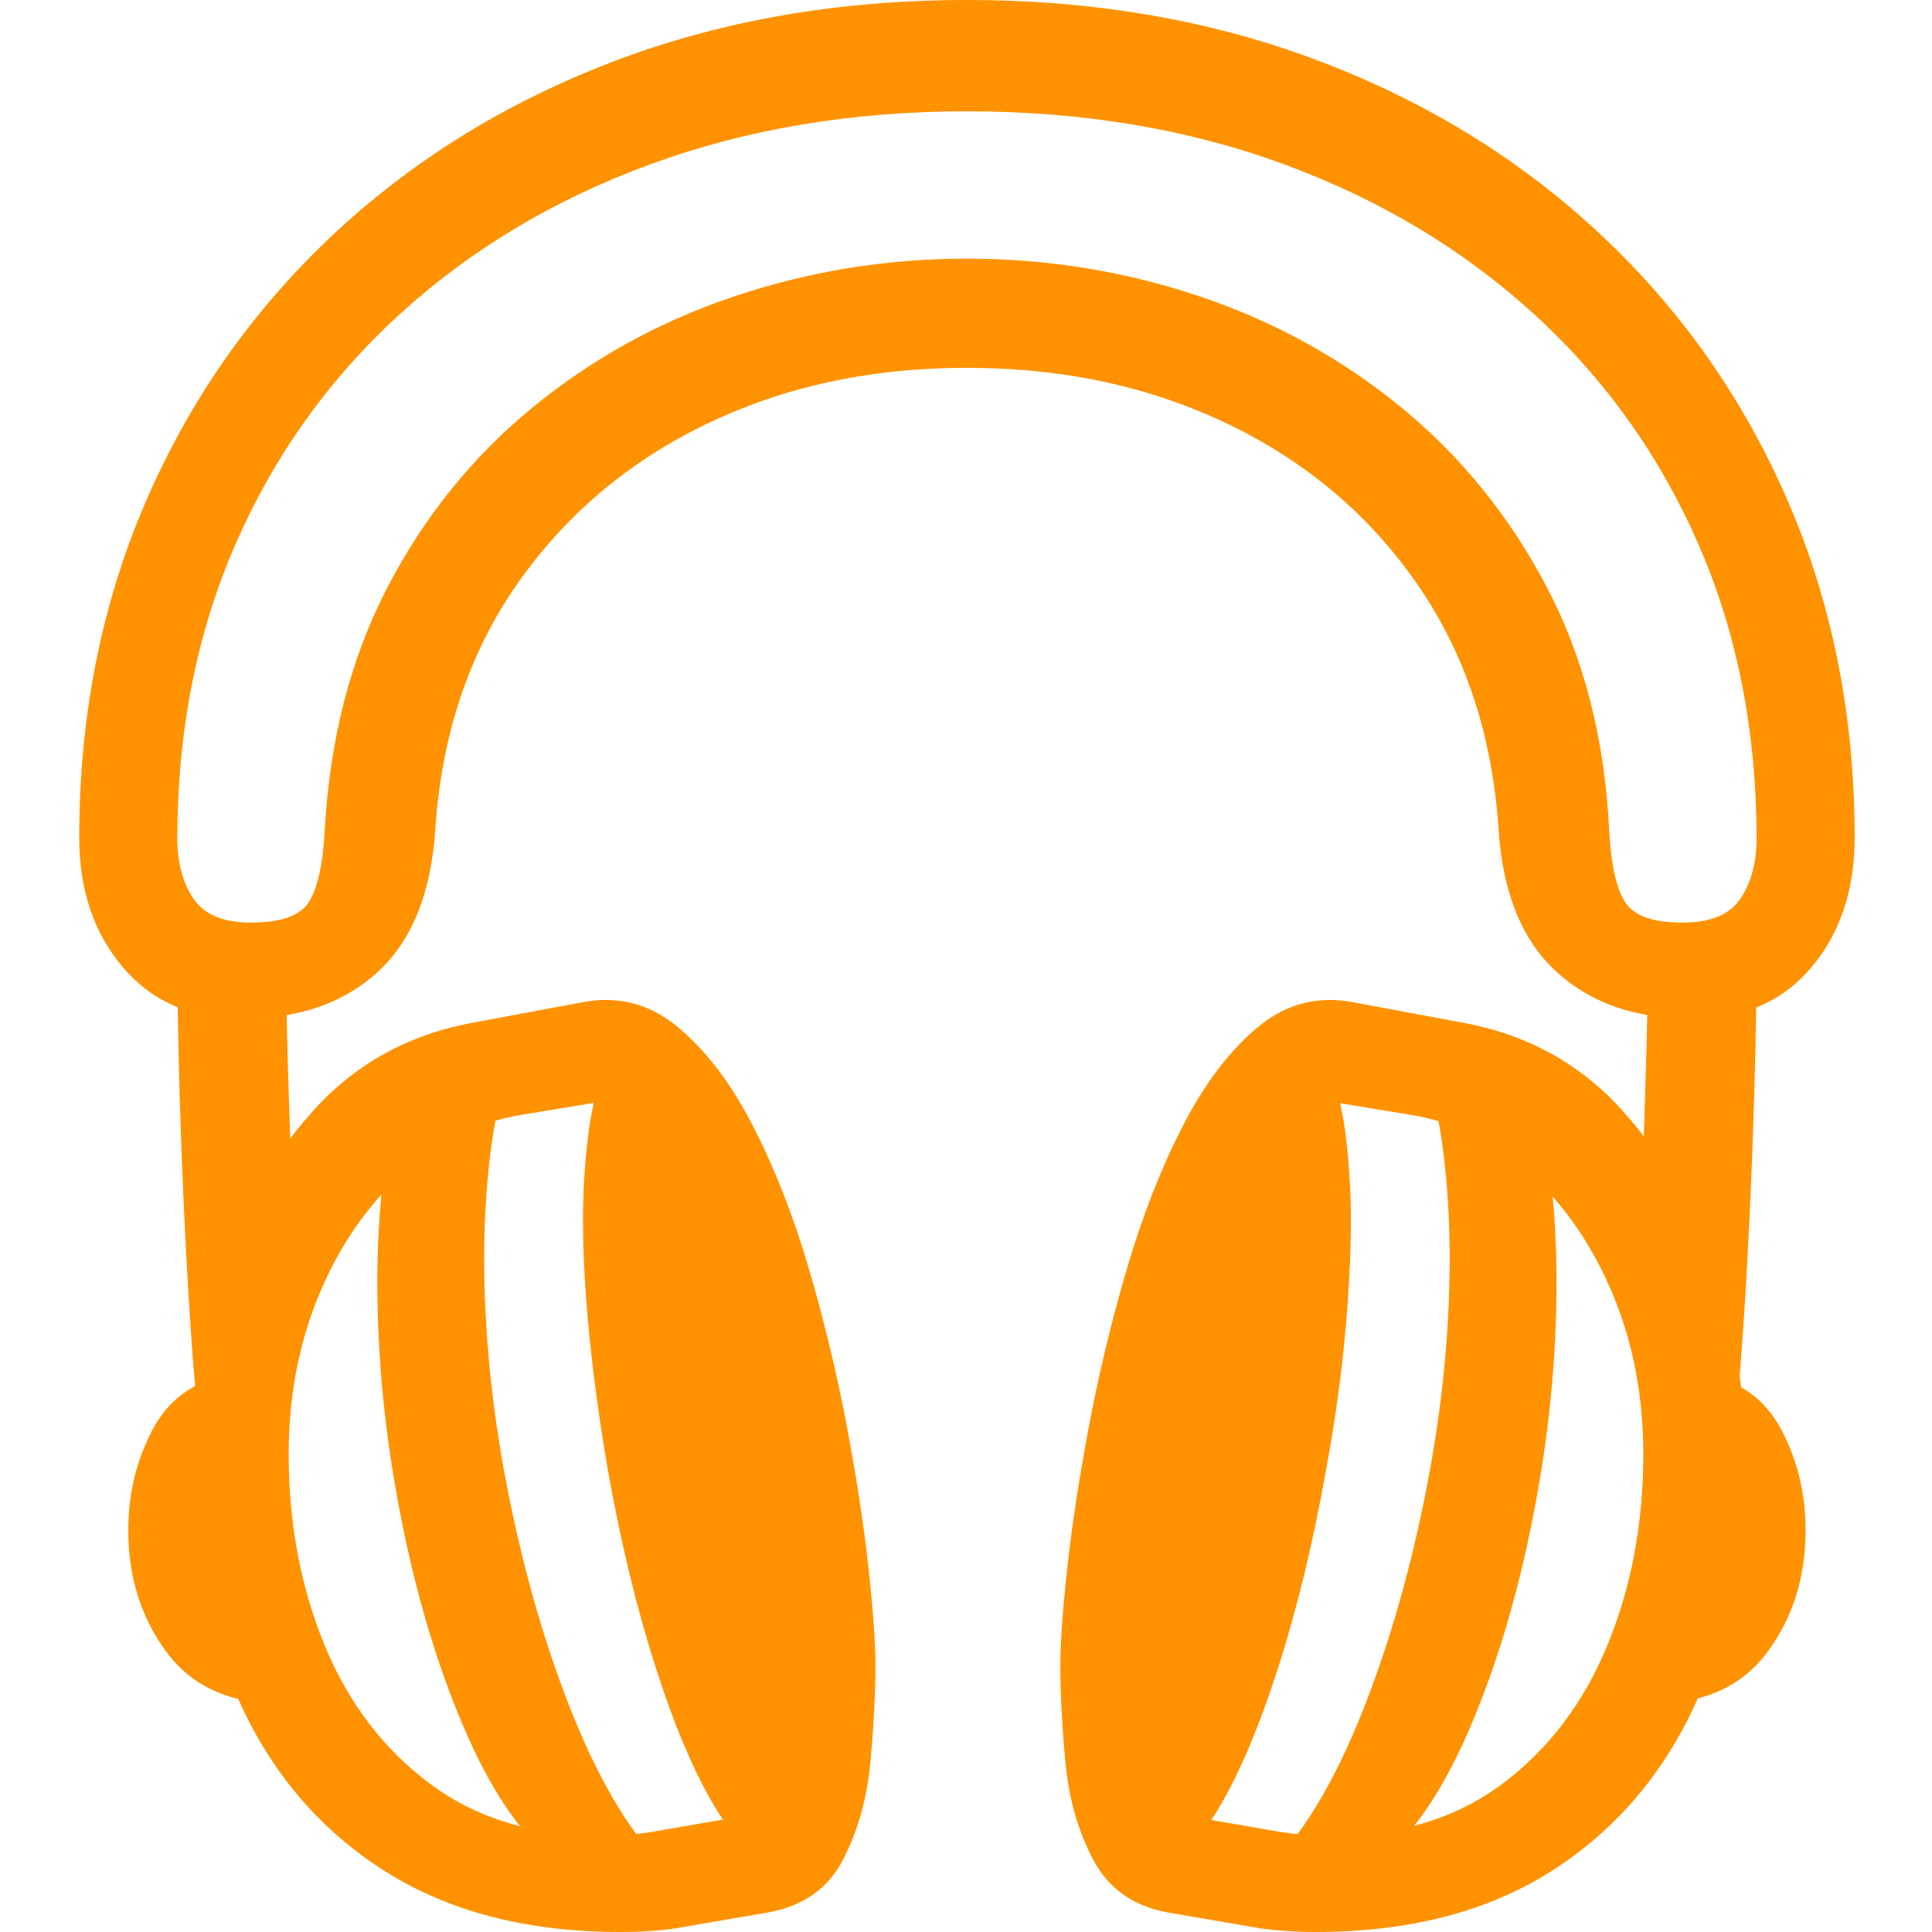 <?xml version="1.0" encoding="UTF-8"?>
<svg width="1024px" height="1024px" viewBox="0 0 1024 1024" version="1.1" xmlns="http://www.w3.org/2000/svg" xmlns:xlink="http://www.w3.org/1999/xlink">
    <title>audio</title>
    <defs>
        <path d="M128.299,540 C101.645,540 80.599,530.903 65.159,512.708 C49.72,494.513 42,471.606 42,443.989 C42,379.982 53.62,320.93 76.861,266.832 C100.101,212.735 132.85,165.704 175.105,125.74 C217.361,85.776 267.092,54.829 324.3,32.897 C381.508,10.966 444.241,0 512.5,0 C580.759,0 643.492,10.966 700.7,32.897 C757.908,54.829 807.639,85.776 849.895,125.74 C892.15,165.704 924.899,212.735 948.139,266.832 C971.38,320.93 983,379.982 983,443.989 C983,471.606 975.361,494.513 960.084,512.708 C944.807,530.903 923.68,540 896.701,540 C867.122,540 843.231,531.715 825.029,515.144 C806.827,498.574 796.588,473.556 794.312,440.09 C791.062,390.054 776.76,346.679 751.407,309.964 C726.053,273.249 692.655,244.901 651.212,224.919 C609.769,204.937 563.532,194.946 512.5,194.946 C461.468,194.946 415.312,204.937 374.032,224.919 C332.751,244.901 299.353,273.249 273.837,309.964 C248.321,346.679 233.938,390.054 230.688,440.09 C228.412,473.556 218.255,498.574 200.215,515.144 C182.175,531.715 158.203,540 128.299,540 Z M149,903 C122,903 101.75,893.876 88.25,875.629 C74.75,857.382 68,835.876 68,811.112 C68,791.888 72.229,774.211 80.687,758.081 C89.145,741.952 102.319,732.258 120.211,729 C120.861,739.101 122.163,752.461 124.114,769.079 C126.066,785.697 128.506,803.048 131.434,821.132 C134.361,839.216 137.37,855.671 140.461,870.497 C143.551,885.323 146.398,896.157 149,903 Z M292.288,985 C275.035,971.038 259.409,947.578 245.411,914.62 C231.414,881.662 220.346,844.321 212.207,802.596 C204.069,760.872 200,719.878 200,679.614 C200,659.482 201.139,640.162 203.418,621.654 C205.697,603.146 209.278,586.261 214.161,571 L267.873,571 C263.967,584.962 261.118,600.061 259.328,616.296 C257.537,632.532 256.642,649.416 256.642,666.951 C256.642,706.24 260.711,746.747 268.849,788.472 C276.988,830.196 287.812,868.431 301.321,903.174 C314.831,937.918 329.724,964.544 346,983.052 L292.288,985 Z M103.846,740 C101.877,717.526 100.154,692.365 98.677,664.517 C97.2,636.668 96.051,608.739 95.231,580.728 C94.41,552.717 94,527.474 94,505 L151.6,505 C151.6,522.263 151.928,542.212 152.585,564.849 C153.241,587.486 154.062,610.042 155.046,632.516 C156.031,654.99 157.015,674.858 158,692.121 L103.846,740 Z M318.822,973 C324.35,973 329.715,972.756 334.917,972.269 C340.119,971.781 345.321,971.05 350.524,970.075 L398.319,961.788 C403.847,953.337 407.342,940.581 408.805,923.519 C410.268,906.456 411,892.888 411,882.812 C411,844.788 407.586,806.844 400.758,768.981 C393.93,731.119 384.095,695.938 371.251,663.438 C358.408,630.938 342.72,604.125 324.187,583 L276.879,590.8 C252.819,594.7 231.44,605.263 212.745,622.487 C194.049,639.712 179.418,661.163 168.851,686.837 C158.284,712.513 153,740.462 153,770.688 C153,807.087 159.259,840.644 171.777,871.356 C184.295,902.069 202.909,926.688 227.62,945.212 C252.331,963.737 282.732,973 318.822,973 Z M328.851,1024 C279.41,1024 237.694,1013.184 203.704,991.553 C169.713,969.921 144.098,939.995 126.859,901.774 C109.62,863.553 101,819.721 101,770.277 C101,738.725 106.367,706.603 117.101,673.912 C127.835,641.22 144.342,612.595 166.623,588.036 C188.904,563.477 217.121,548.108 251.274,541.927 L308.847,531.193 C327.712,527.615 344.626,532.087 359.589,544.611 C374.551,557.134 387.806,574.7 399.353,597.307 C410.9,619.914 420.739,645.124 428.871,672.936 C437.003,700.748 443.671,728.478 448.875,756.128 C454.079,783.777 457.901,808.824 460.341,831.268 C462.78,853.713 464,870.791 464,882.501 C464,897.464 463.106,914.623 461.317,933.977 C459.528,953.332 454.649,970.653 446.679,985.942 C438.71,1001.23 425.293,1010.501 406.427,1013.754 L358.125,1022.048 C353.897,1022.699 349.343,1023.187 344.464,1023.512 C339.585,1023.837 334.38,1024 328.851,1024 Z M409.031,985 C399.878,985 389.826,975.888 378.875,957.664 C367.923,939.441 357.463,914.79 347.492,883.712 C337.522,852.634 329.104,817.895 322.239,779.495 C317.99,754.763 314.721,731.088 312.432,708.471 C310.144,685.854 309,665.108 309,646.234 C309,632.566 309.817,618.573 311.452,604.254 C313.086,589.936 315.865,577.814 319.788,567.888 C323.71,557.963 329.268,553 336.459,553 C345.613,553 355.583,562.112 366.371,580.336 C377.158,598.559 387.619,623.21 397.753,654.288 C407.887,685.366 416.386,720.105 423.251,758.505 C426.847,777.705 429.871,799.834 432.322,824.892 C434.774,849.949 436,873.868 436,896.647 C436,921.38 434.039,942.288 430.116,959.373 C426.193,976.458 419.165,985 409.031,985 Z M615.969,985 C605.835,985 598.807,976.458 594.884,959.373 C590.961,942.288 589,921.38 589,896.647 C589,873.868 590.308,849.949 592.923,824.892 C595.538,799.834 598.48,777.705 601.749,758.505 C608.614,720.105 617.113,685.366 627.247,654.288 C637.381,623.21 647.842,598.559 658.629,580.336 C669.417,562.112 679.387,553 688.541,553 C695.732,553 701.29,557.963 705.212,567.888 C709.135,577.814 711.914,589.936 713.548,604.254 C715.183,618.573 716,632.566 716,646.234 C716,665.108 714.938,685.854 712.813,708.471 C710.688,731.088 707.337,754.763 702.761,779.495 C695.896,817.895 687.478,852.634 677.508,883.712 C667.537,914.79 657.158,939.441 646.371,957.664 C635.583,975.888 625.449,985 615.969,985 Z M732.712,985 L679,983.052 C695.276,964.544 710.169,937.918 723.679,903.174 C737.188,868.431 748.012,830.196 756.151,788.472 C764.289,746.747 768.358,706.24 768.358,666.951 C768.358,649.416 767.463,632.532 765.672,616.296 C763.882,600.061 761.033,584.962 757.127,571 L810.839,571 C815.722,586.261 819.303,603.146 821.582,621.654 C823.861,640.162 825,659.482 825,679.614 C825,719.878 820.931,760.872 812.793,802.596 C804.654,844.321 793.586,881.662 779.589,914.62 C765.591,947.578 749.965,971.038 732.712,985 Z M705.178,973 C741.594,973 772.076,963.737 796.624,945.212 C821.172,926.688 839.705,902.069 852.223,871.356 C864.741,840.644 871,807.087 871,770.688 C871,740.462 865.716,712.513 855.149,686.837 C844.582,661.163 830.032,639.712 811.499,622.487 C792.966,605.263 771.507,594.7 747.121,590.8 L699.813,583 C681.605,604.125 665.998,630.938 652.992,663.438 C639.987,695.938 630.07,731.119 623.242,768.981 C616.414,806.844 613,844.788 613,882.812 C613,892.888 613.732,906.456 615.195,923.519 C616.658,940.581 620.153,953.337 625.681,961.788 L673.476,970.075 C678.679,971.05 683.962,971.781 689.327,972.269 C694.692,972.756 699.975,973 705.178,973 Z M697.149,1024 C691.945,1024 686.903,1023.837 682.024,1023.512 C677.145,1023.187 672.429,1022.699 667.875,1022.048 L619.573,1013.754 C601.032,1010.501 587.696,1001.23 579.565,985.942 C571.433,970.653 566.472,953.332 564.683,933.977 C562.894,914.623 562,897.464 562,882.501 C562,870.791 563.22,853.713 565.659,831.268 C568.099,808.824 571.921,783.777 577.125,756.128 C582.329,728.478 588.997,700.748 597.129,672.936 C605.261,645.124 615.1,619.914 626.647,597.307 C638.194,574.7 651.449,557.134 666.411,544.611 C681.374,532.087 698.288,527.615 717.153,531.193 L774.726,541.927 C808.879,548.108 837.096,563.477 859.377,588.036 C881.658,612.595 898.165,641.22 908.899,673.912 C919.633,706.603 925,738.725 925,770.277 C925,819.721 916.38,863.553 899.141,901.774 C881.902,939.995 856.368,969.921 822.54,991.553 C788.712,1013.184 746.915,1024 697.149,1024 Z M876,903 C878.602,896.157 881.449,885.323 884.539,870.497 C887.63,855.671 890.639,839.216 893.566,821.132 C896.494,803.048 898.934,785.697 900.886,769.079 C902.837,752.461 904.139,739.101 904.789,729 C922.681,732.258 935.855,741.952 944.313,758.081 C952.771,774.211 957,791.888 957,811.112 C957,835.876 950.25,857.382 936.75,875.629 C923.25,893.876 903,903 876,903 Z M133.021,489 C148.955,489 159.198,485.339 163.75,478.018 C168.302,470.697 171.066,458.414 172.042,441.168 C174.643,392.36 185.699,349.165 205.21,311.582 C224.72,274 250.328,242.193 282.032,216.162 C313.737,190.131 349.425,170.445 389.096,157.104 C428.767,143.764 469.902,137.093 512.5,137.093 C555.098,137.093 596.233,143.764 635.904,157.104 C675.575,170.445 711.263,190.131 742.968,216.162 C774.672,242.193 800.361,274 820.034,311.582 C839.707,349.165 850.682,392.36 852.958,441.168 C853.934,458.414 856.698,470.697 861.25,478.018 C865.802,485.339 876.045,489 891.979,489 C906.612,489 916.774,484.77 922.464,476.31 C928.155,467.85 931,457.275 931,444.585 C931,387.642 920.757,335.661 900.271,288.642 C879.785,241.624 850.763,200.95 813.205,166.622 C775.648,132.294 731.424,105.774 680.534,87.065 C629.644,68.355 573.633,59 512.5,59 C451.692,59 395.762,68.355 344.71,87.065 C293.657,105.774 249.352,132.294 211.795,166.622 C174.237,200.95 145.215,241.624 124.729,288.642 C104.243,335.661 94,387.642 94,444.585 C94,457.275 96.845,467.85 102.536,476.31 C108.226,484.77 118.388,489 133.021,489 Z M921.154,740 L867,692.121 C868.313,674.858 869.379,654.99 870.2,632.516 C871.021,610.042 871.759,587.486 872.415,564.849 C873.072,542.212 873.4,522.263 873.4,505 L931,505 C931,527.474 930.59,552.717 929.769,580.728 C928.949,608.739 927.8,636.668 926.323,664.517 C924.846,692.365 923.123,717.526 921.154,740 Z" id="path-1"></path>
    </defs>
    <g id="audio" stroke="none" stroke-width="1" fill="none" fill-rule="evenodd">
        <mask id="mask-2" fill="white">
            <use xlink:href="#path-1"></use>
        </mask>
        <use id="Mask" fill="#FF9200" fill-rule="nonzero" xlink:href="#path-1"></use>
    </g>
</svg>